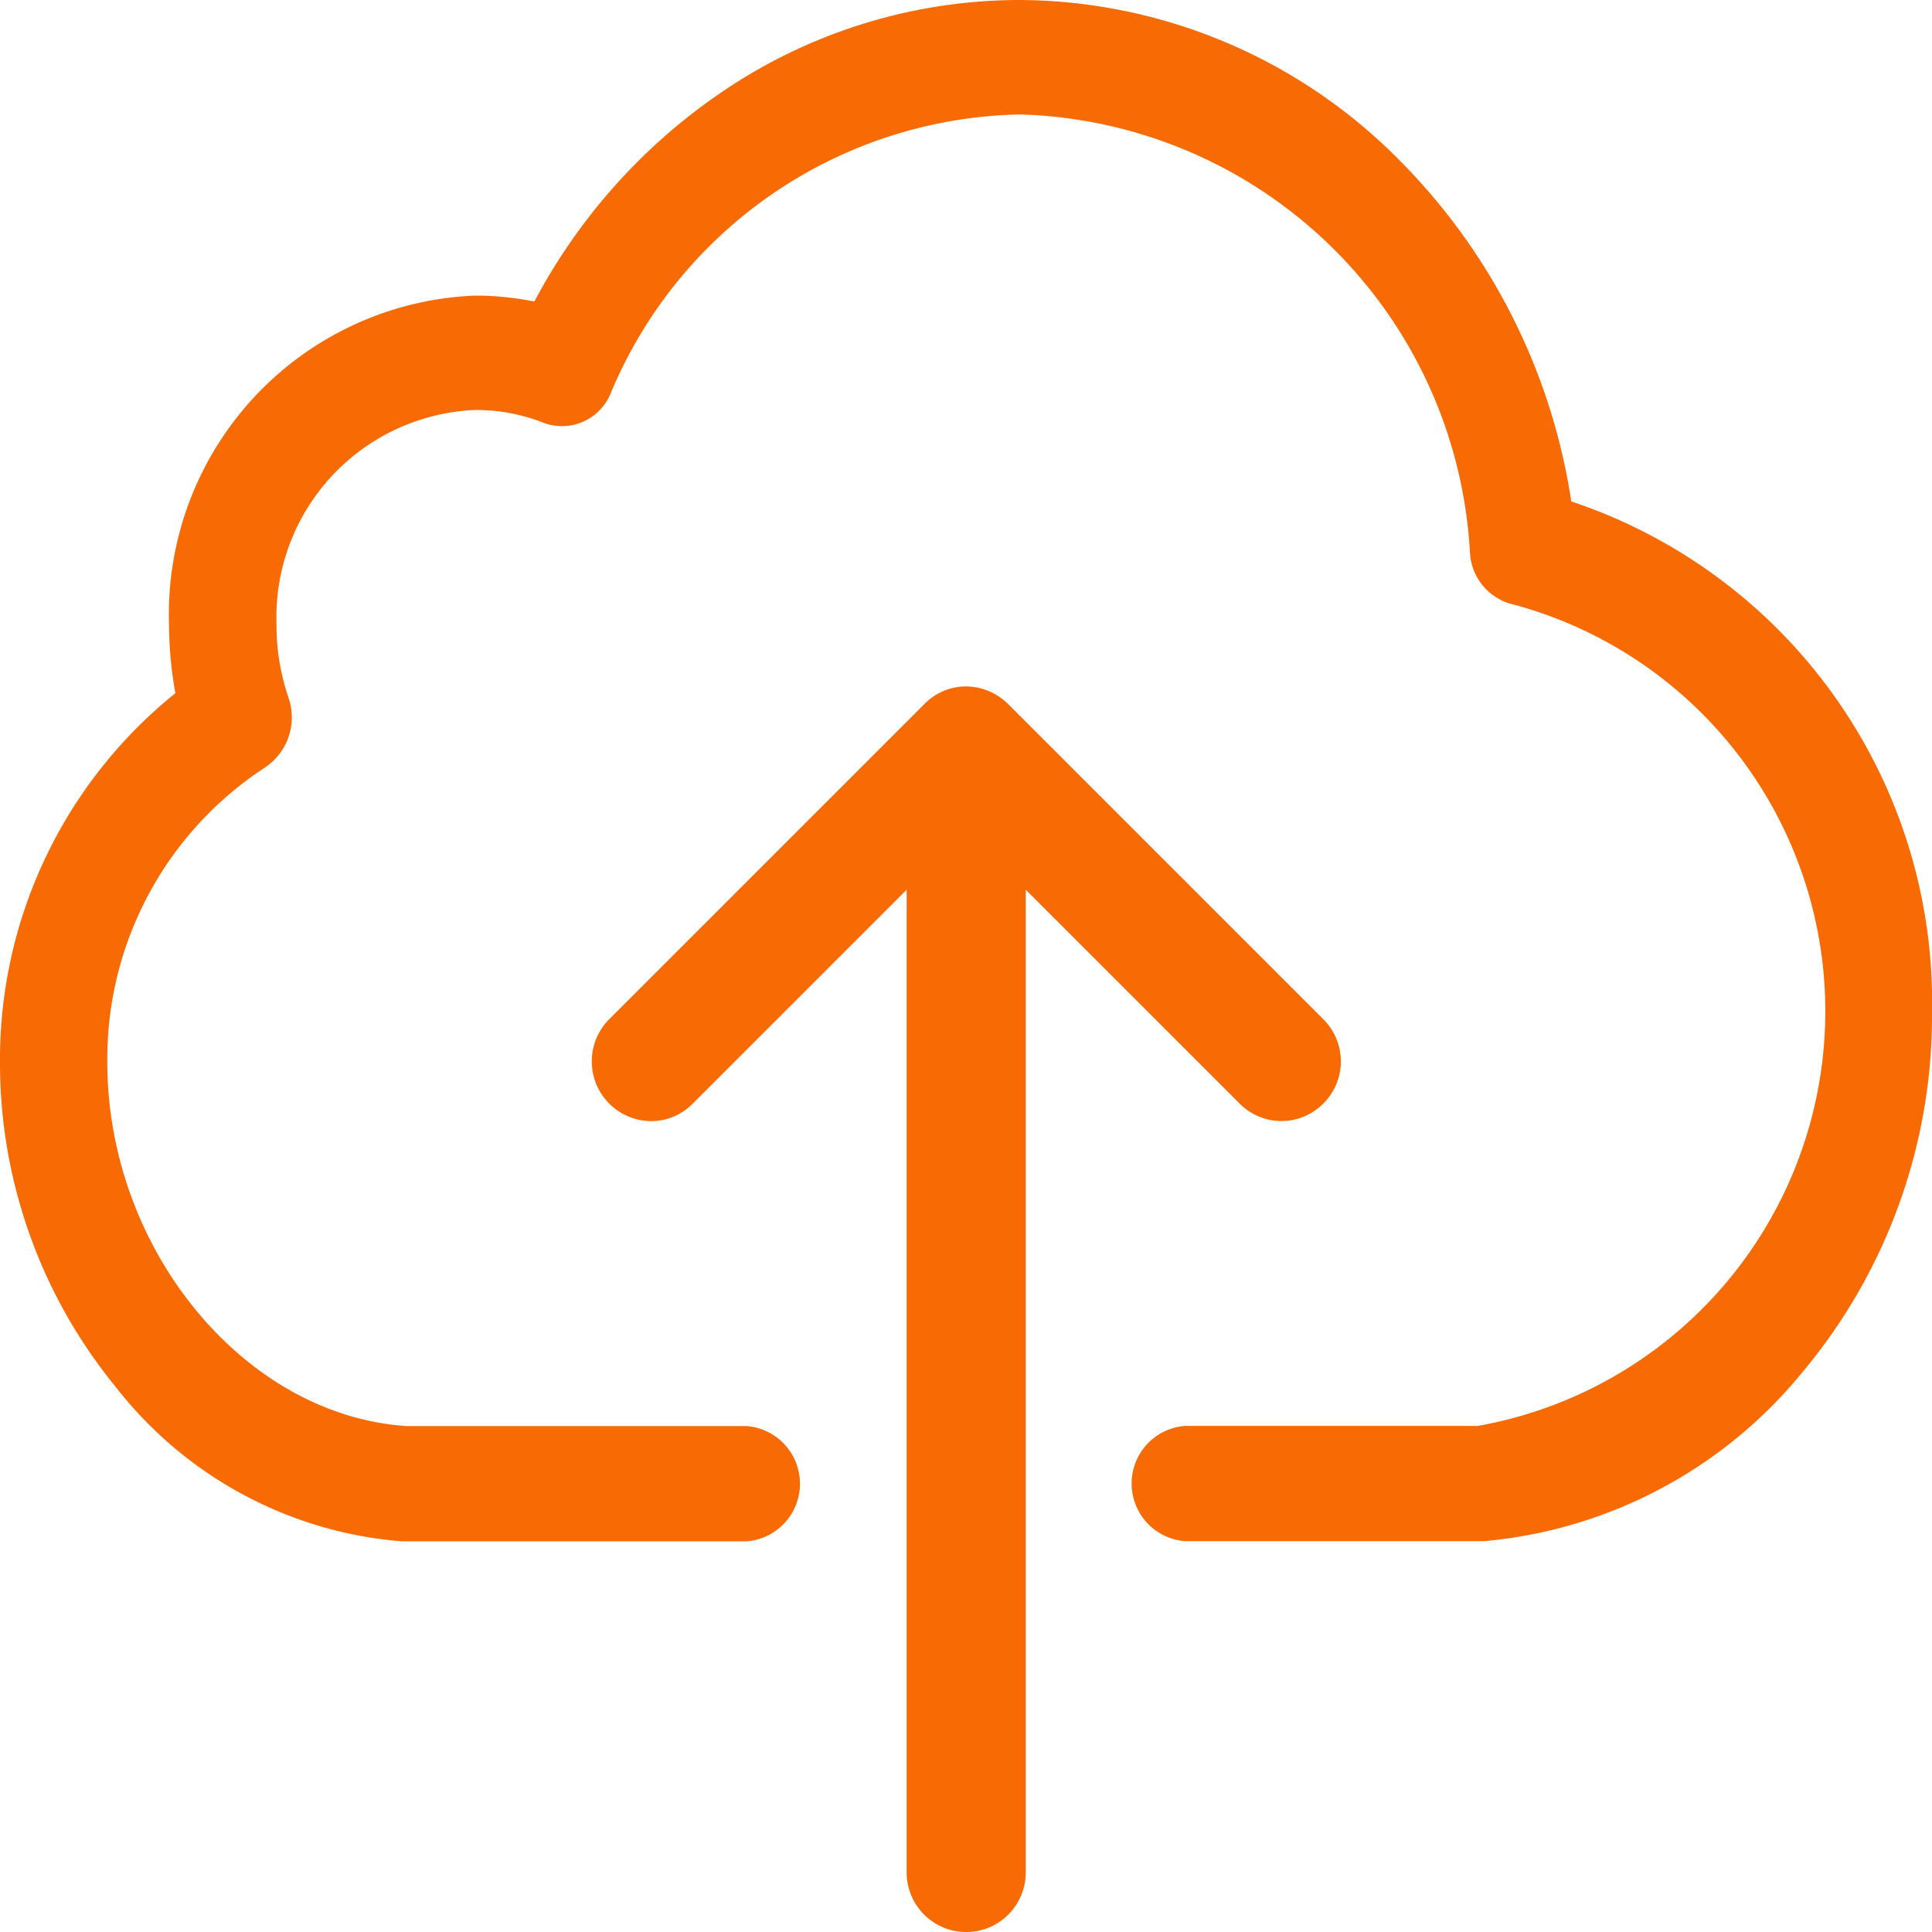 <svg id="upload-img" xmlns="http://www.w3.org/2000/svg" width="24" height="24" viewBox="0 0 24 24">
  <path id="Path_78" data-name="Path 78" d="M19.519,24.629a7.622,7.622,0,0,0-2.167-4.271A6.671,6.671,0,0,0,12.664,18.4a6.584,6.584,0,0,0-3.771,1.194,7.242,7.242,0,0,0-2.255,2.552,3.713,3.713,0,0,0-.73-.074A3.961,3.961,0,0,0,2.1,26.162a4.8,4.8,0,0,0,.079.849A5.837,5.837,0,0,0,0,31.6a6.352,6.352,0,0,0,1.436,4.027A5.009,5.009,0,0,0,4.99,37.547H9.273a.718.718,0,0,0,0-1.432H5.049c-2.019-.133-3.716-2.2-3.716-4.52a4.322,4.322,0,0,1,1.959-3.661.749.749,0,0,0,.291-.87,2.774,2.774,0,0,1-.148-.913,2.575,2.575,0,0,1,2.473-2.658,2.279,2.279,0,0,1,.844.159.652.652,0,0,0,.834-.366,5.624,5.624,0,0,1,5.083-3.464,5.762,5.762,0,0,1,5.592,5.454.7.7,0,0,0,.553.637,5.232,5.232,0,0,1-.454,10.2H14.722a.718.718,0,0,0,0,1.432h3.711a5.762,5.762,0,0,0,3.958-2.1A6.891,6.891,0,0,0,24,30.984,6.557,6.557,0,0,0,19.519,24.629Z" transform="translate(0 -18.4)" fill="#f86a04"/>
  <path id="Path_79" data-name="Path 79" d="M167.316,190.581a.737.737,0,0,0,0-1.046l-3.916-3.916a.748.748,0,0,0-.52-.219.725.725,0,0,0-.52.219l-3.916,3.916a.742.742,0,0,0,.52,1.265.722.722,0,0,0,.52-.219l2.656-2.656v12.209a.739.739,0,1,0,1.479,0V187.925l2.656,2.656A.731.731,0,0,0,167.316,190.581Z" transform="translate(-150.877 -176.873)" fill="#f86a04"/>
</svg>
